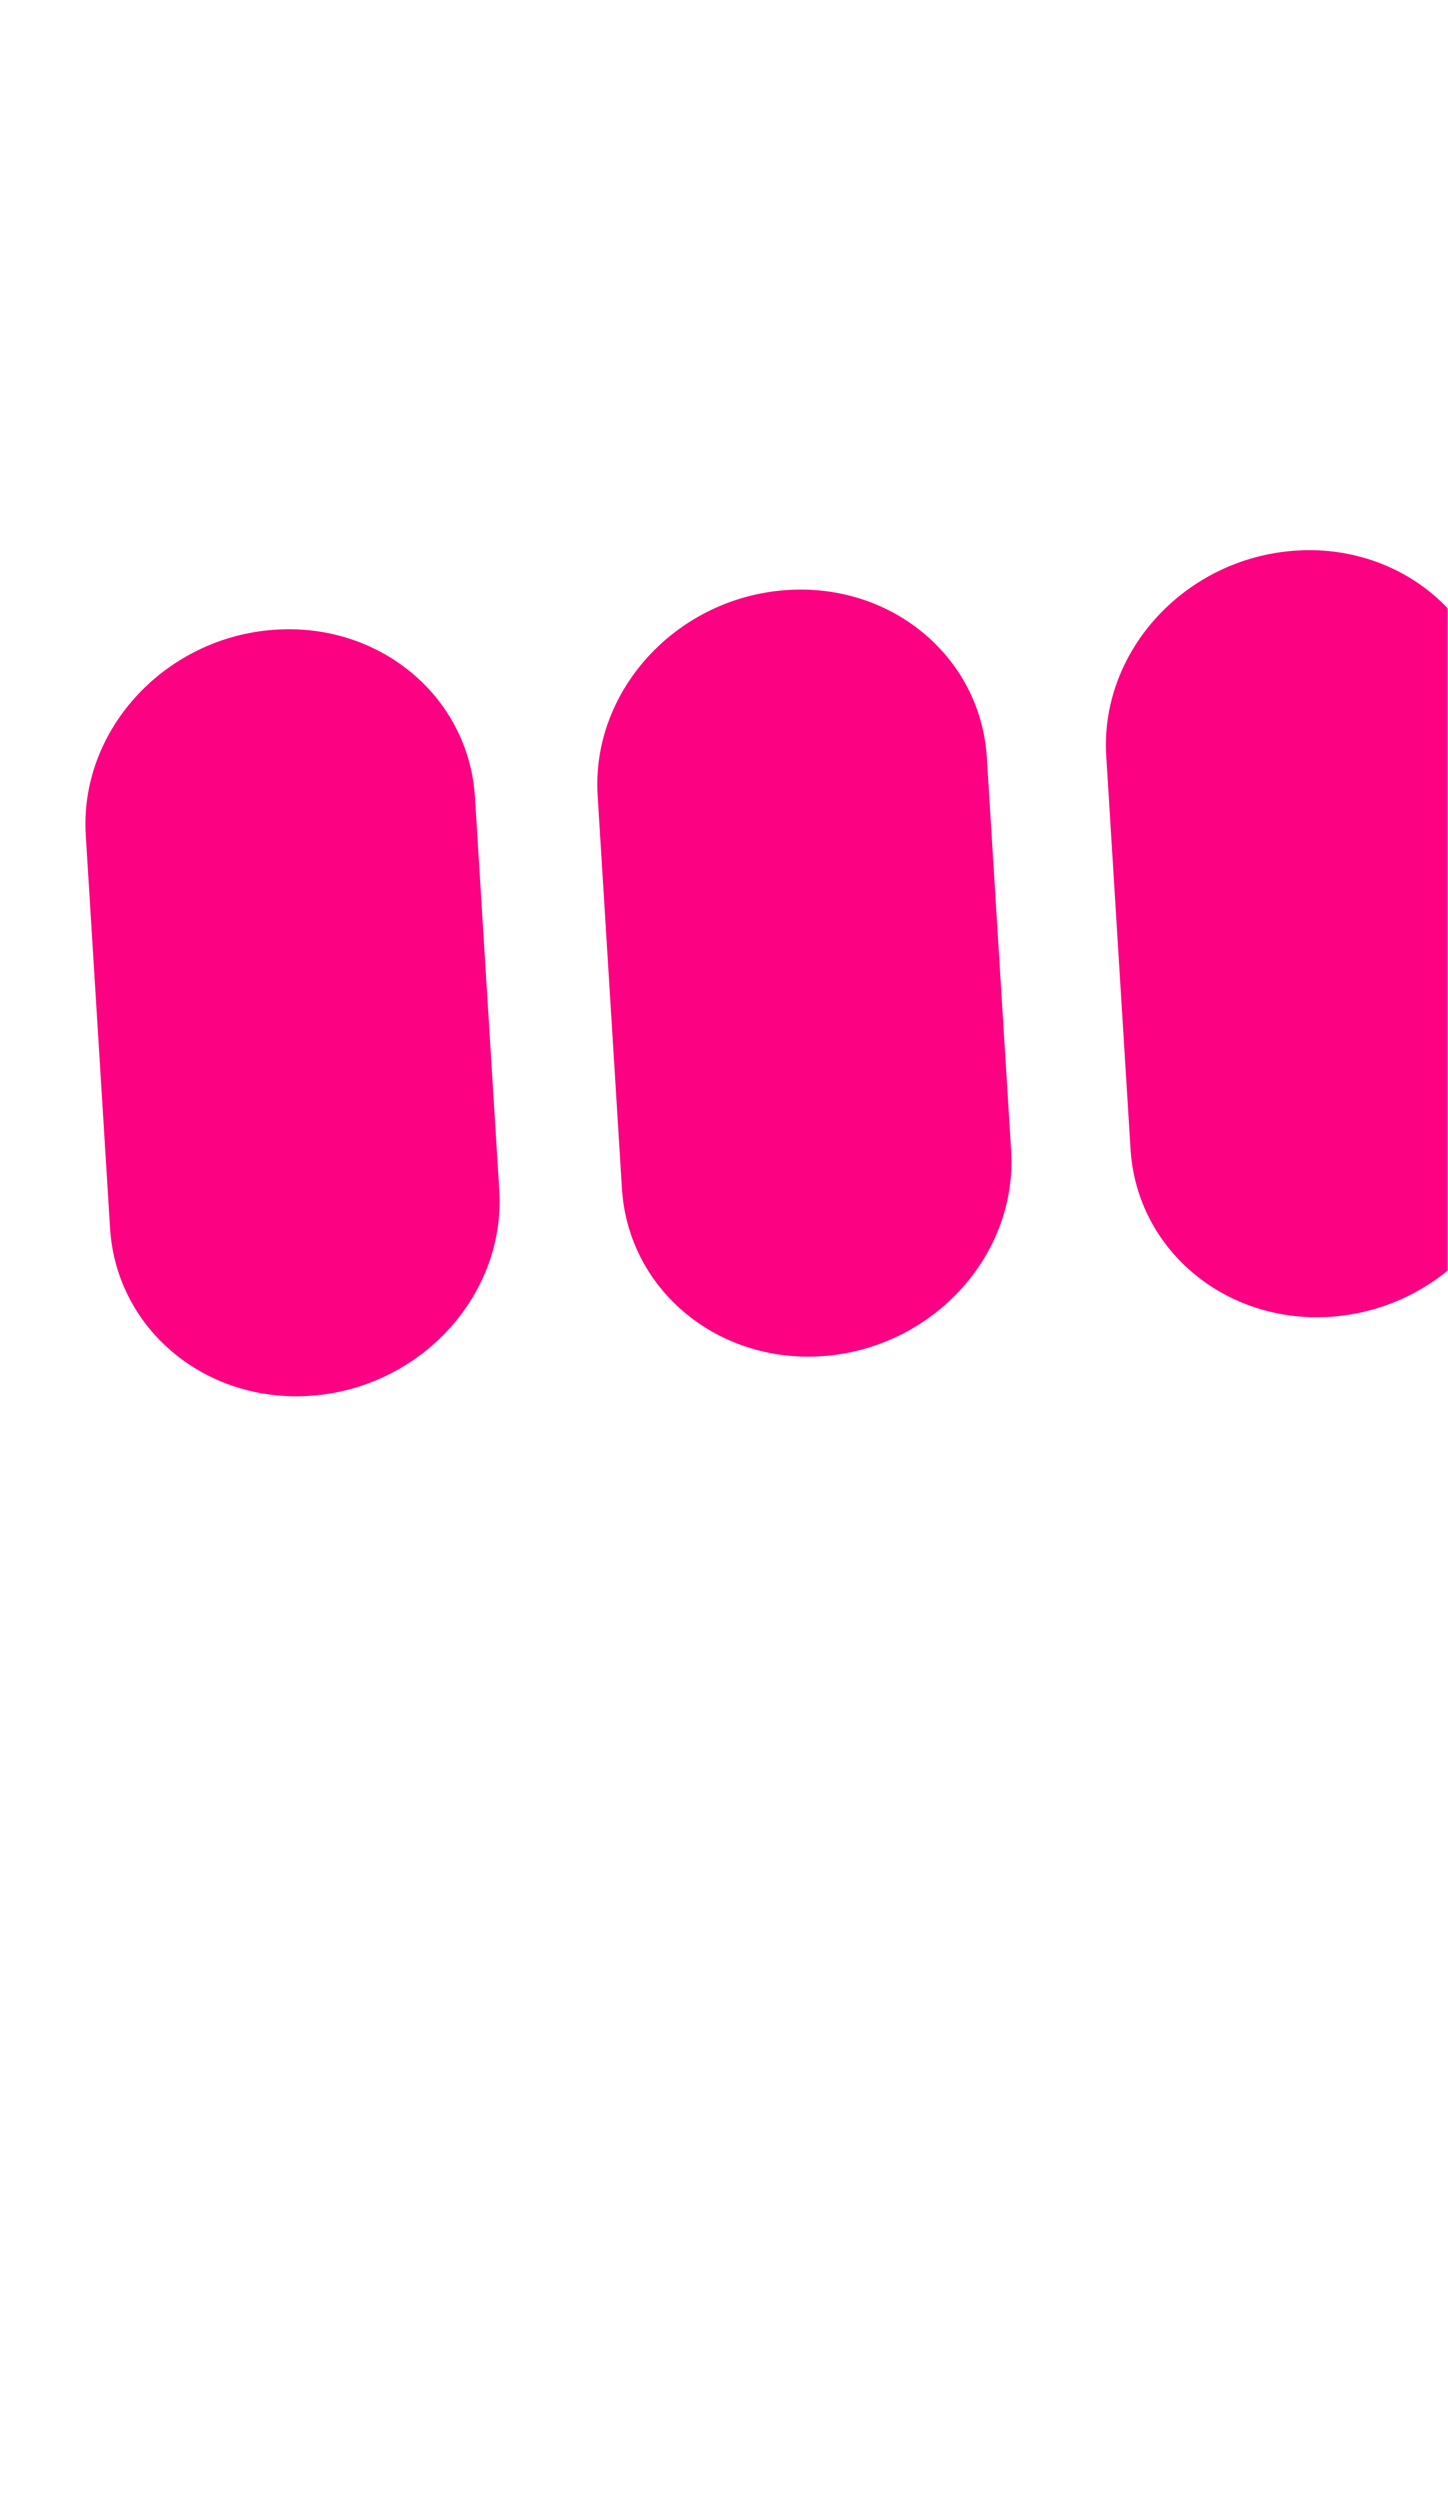 <svg width="468" height="808" viewBox="0 0 468 808" fill="none" xmlns="http://www.w3.org/2000/svg">
<mask id="mask0_92_1061" style="mask-type:alpha" maskUnits="userSpaceOnUse" x="0" y="0" width="468" height="808">
<rect width="468" height="808" rx="12" fill="black"/>
</mask>
<g mask="url(#mask0_92_1061)">
<path fill-rule="evenodd" clip-rule="evenodd" d="M86.896 203.672C121.634 200.292 151.457 224.472 153.511 257.679L161.365 384.699C163.418 417.907 136.924 447.565 102.187 450.945C67.449 454.324 37.626 430.145 35.572 396.937L27.718 269.917C25.665 236.71 52.159 207.051 86.896 203.672Z" fill="#FD0183"/>
<path fill-rule="evenodd" clip-rule="evenodd" d="M252.335 190.855C287.073 187.475 316.896 211.655 318.95 244.862L326.804 371.882C328.858 405.09 302.363 434.748 267.626 438.128C232.889 441.507 203.065 417.328 201.012 384.12L193.157 257.1C191.104 223.893 217.598 194.234 252.335 190.855Z" fill="#FD0183"/>
<path fill-rule="evenodd" clip-rule="evenodd" d="M416.721 178.119C451.458 174.74 481.282 198.919 483.335 232.126L491.19 359.147C493.243 392.354 466.749 422.013 432.011 425.392C397.274 428.772 367.451 404.592 365.397 371.385L357.543 244.365C355.489 211.158 381.984 181.499 416.721 178.119Z" fill="#FD0183"/>
</g>
</svg>
